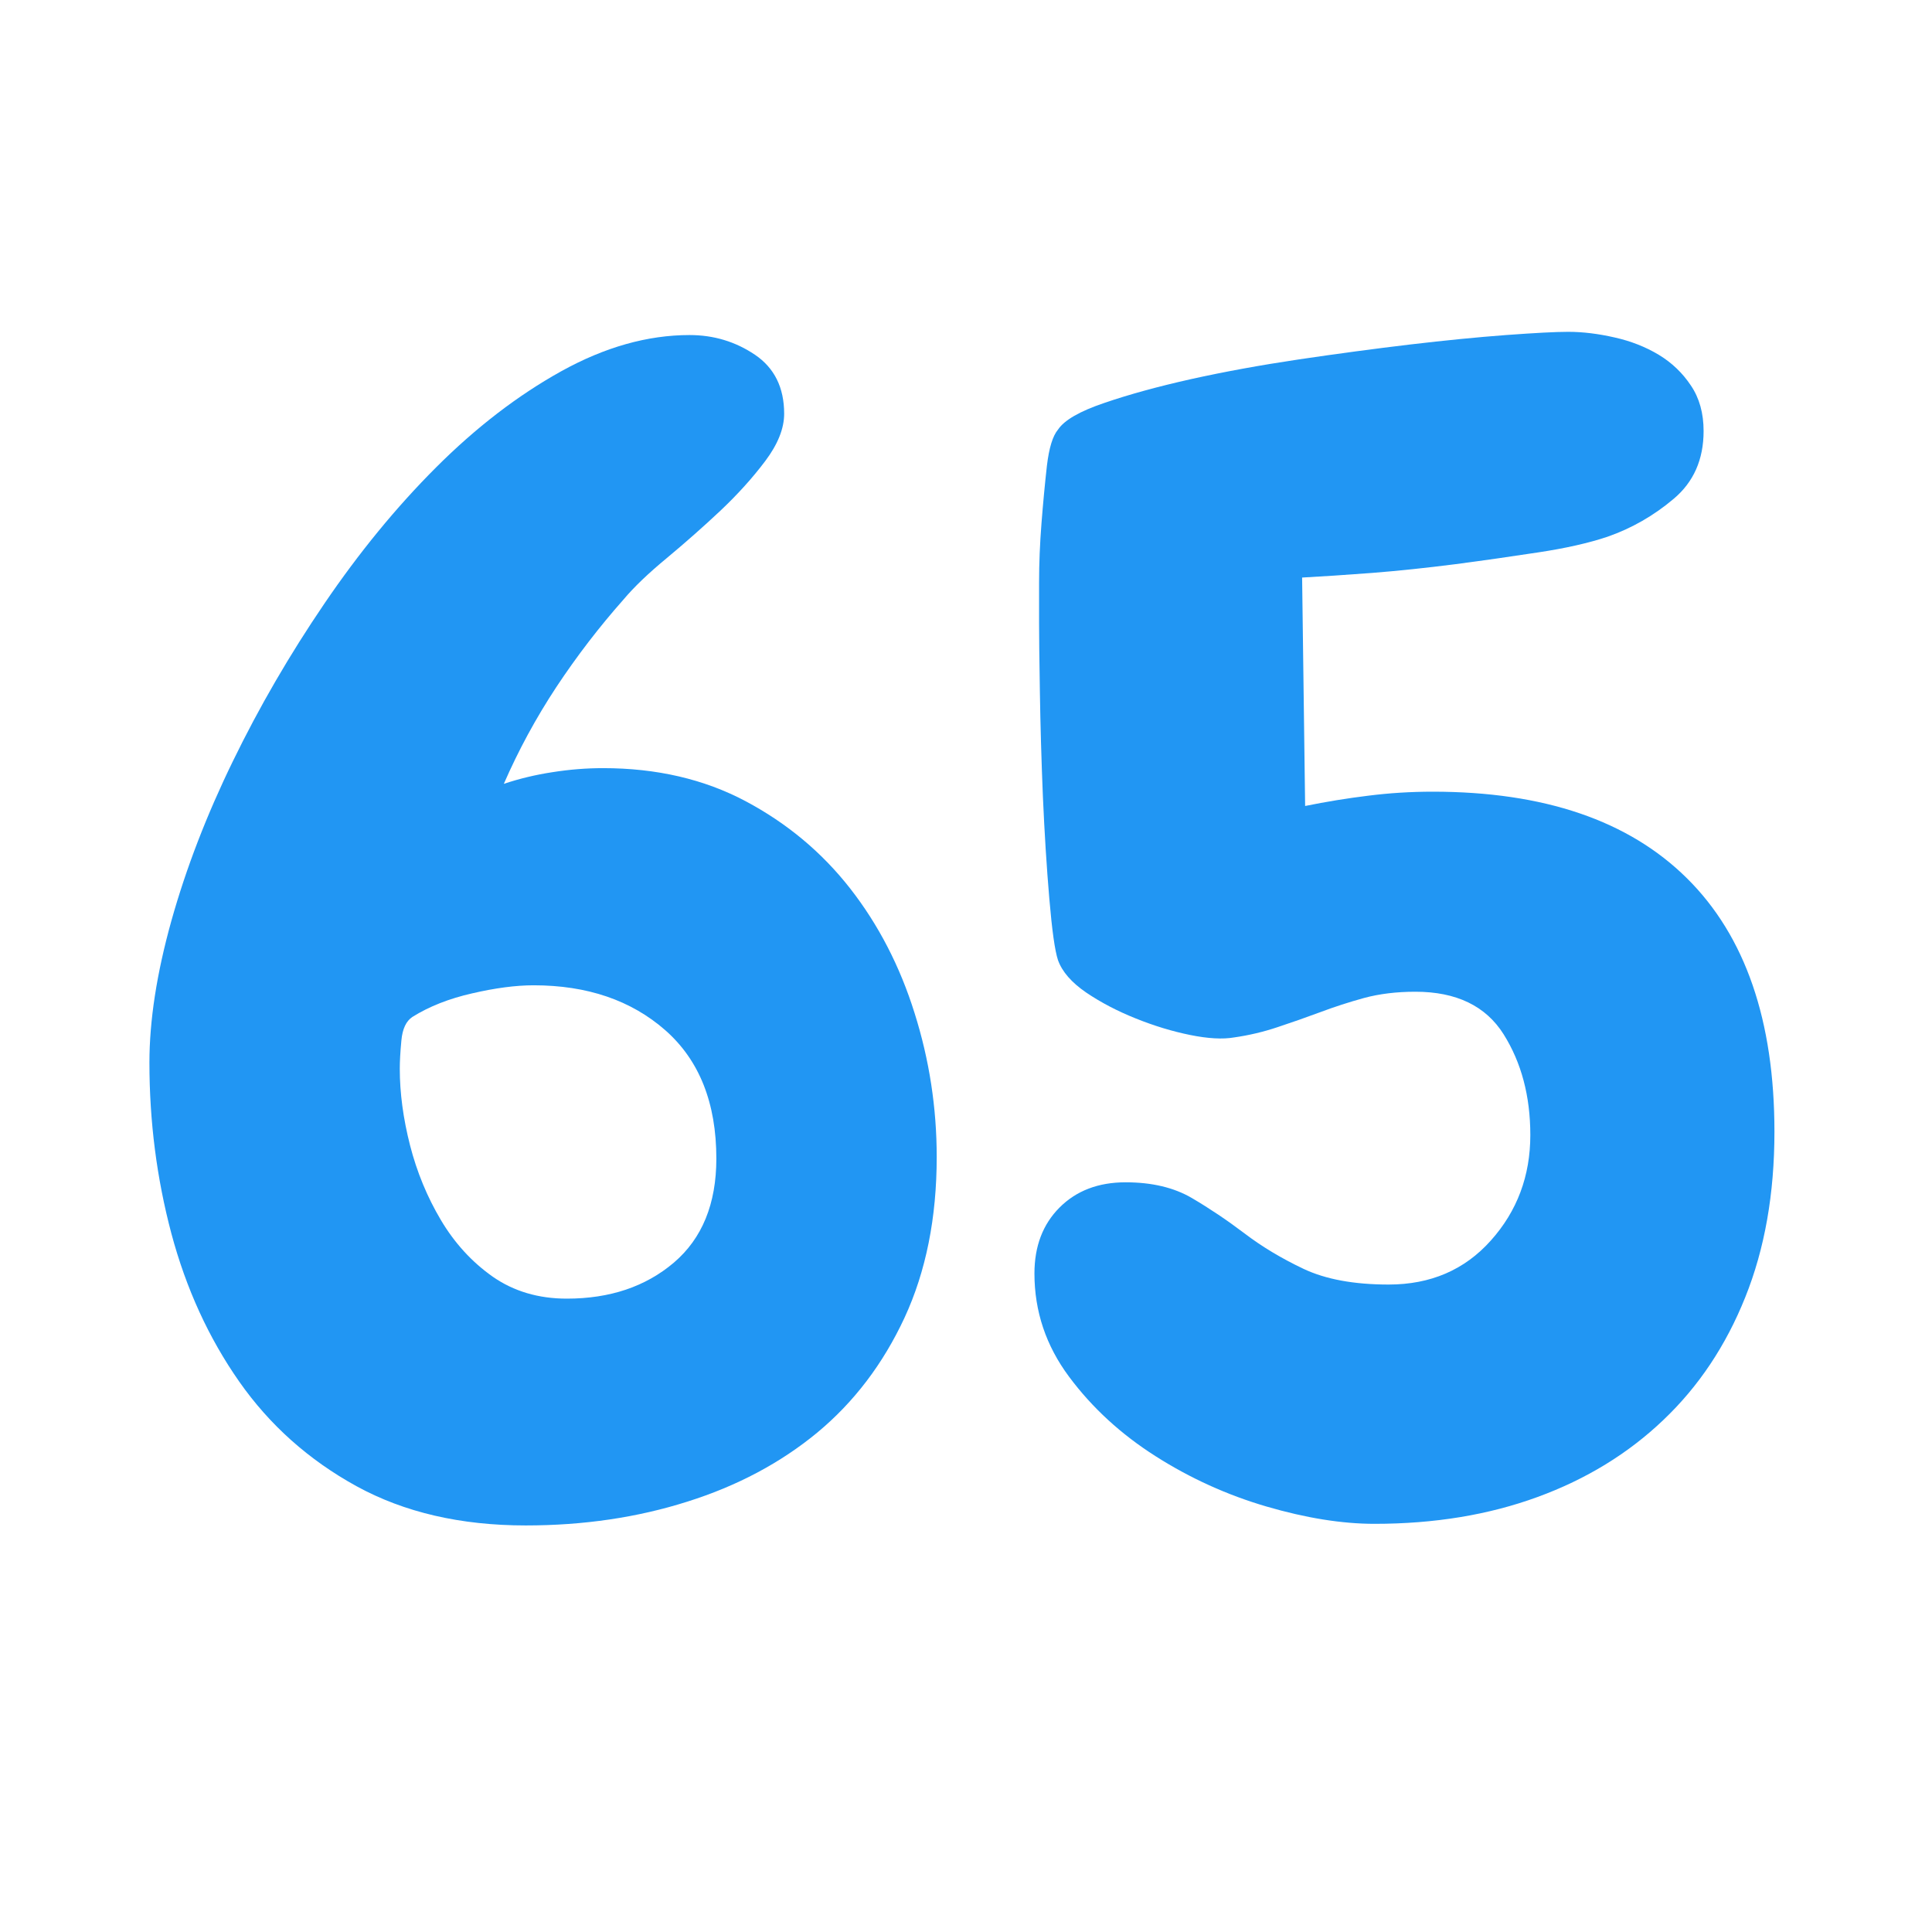 <svg xmlns="http://www.w3.org/2000/svg" xmlns:xlink="http://www.w3.org/1999/xlink" width="200" zoomAndPan="magnify" viewBox="0 0 150 150" height="200" preserveAspectRatio="xMidYMid meet" version="1.2"><defs/><g id="7418b2f4be"><g style="fill:#2196f3;fill-opacity:1;"><g transform="translate(9.773, 116.482)"><path style="stroke:none" d="M 62.953 -26.656 C 62.953 -21.926 62.117 -17.766 60.453 -14.172 C 58.785 -10.586 56.523 -7.613 53.672 -5.25 C 50.816 -2.895 47.453 -1.109 43.578 0.109 C 39.711 1.336 35.535 1.953 31.047 1.953 C 25.992 1.953 21.613 0.938 17.906 -1.094 C 14.195 -3.133 11.16 -5.844 8.797 -9.219 C 6.43 -12.602 4.676 -16.438 3.531 -20.719 C 2.395 -25 1.828 -29.422 1.828 -33.984 C 1.828 -37.242 2.395 -40.91 3.531 -44.984 C 4.676 -49.066 6.27 -53.203 8.312 -57.391 C 10.352 -61.586 12.719 -65.66 15.406 -69.609 C 18.094 -73.566 20.984 -77.094 24.078 -80.188 C 27.18 -83.289 30.422 -85.781 33.797 -87.656 C 37.18 -89.531 40.504 -90.469 43.766 -90.469 C 45.641 -90.469 47.332 -89.957 48.844 -88.938 C 50.352 -87.914 51.109 -86.391 51.109 -84.359 C 51.109 -83.211 50.617 -81.988 49.641 -80.688 C 48.66 -79.383 47.5 -78.098 46.156 -76.828 C 44.812 -75.566 43.426 -74.344 42 -73.156 C 40.57 -71.977 39.445 -70.898 38.625 -69.922 C 36.75 -67.805 35.016 -65.547 33.422 -63.141 C 31.836 -60.734 30.477 -58.227 29.344 -55.625 C 30.562 -56.031 31.82 -56.332 33.125 -56.531 C 34.438 -56.738 35.742 -56.844 37.047 -56.844 C 41.203 -56.844 44.891 -55.988 48.109 -54.281 C 51.328 -52.57 54.035 -50.312 56.234 -47.5 C 58.43 -44.688 60.098 -41.461 61.234 -37.828 C 62.379 -34.203 62.953 -30.477 62.953 -26.656 Z M 45.844 -26.531 C 45.844 -30.852 44.52 -34.176 41.875 -36.5 C 39.227 -38.82 35.82 -39.984 31.656 -39.984 C 30.27 -39.984 28.68 -39.773 26.891 -39.359 C 25.098 -38.953 23.551 -38.344 22.25 -37.531 C 21.758 -37.207 21.473 -36.598 21.391 -35.703 C 21.305 -34.805 21.266 -34.07 21.266 -33.5 C 21.266 -31.625 21.531 -29.645 22.062 -27.562 C 22.594 -25.488 23.391 -23.555 24.453 -21.766 C 25.516 -19.973 26.859 -18.504 28.484 -17.359 C 30.117 -16.223 32.035 -15.656 34.234 -15.656 C 37.578 -15.656 40.348 -16.586 42.547 -18.453 C 44.742 -20.328 45.844 -23.02 45.844 -26.531 Z M 45.844 -26.531 "/></g></g><g style="fill:#2196f3;fill-opacity:1;"><g transform="translate(75.908, 116.482)"><path style="stroke:none" d="M 61.859 -28.609 C 61.859 -23.797 61.102 -19.516 59.594 -15.766 C 58.094 -12.016 55.973 -8.836 53.234 -6.234 C 50.504 -3.629 47.242 -1.633 43.453 -0.25 C 39.672 1.133 35.457 1.828 30.812 1.828 C 28.281 1.828 25.484 1.379 22.422 0.484 C 19.367 -0.41 16.5 -1.711 13.812 -3.422 C 11.125 -5.129 8.883 -7.188 7.094 -9.594 C 5.301 -12 4.406 -14.672 4.406 -17.609 C 4.406 -19.723 5.055 -21.43 6.359 -22.734 C 7.66 -24.035 9.367 -24.688 11.484 -24.688 C 13.523 -24.688 15.238 -24.281 16.625 -23.469 C 18.008 -22.656 19.375 -21.738 20.719 -20.719 C 22.062 -19.695 23.586 -18.781 25.297 -17.969 C 27.016 -17.156 29.219 -16.75 31.906 -16.75 C 35.164 -16.75 37.812 -17.891 39.844 -20.172 C 41.883 -22.453 42.906 -25.18 42.906 -28.359 C 42.906 -31.379 42.211 -33.988 40.828 -36.188 C 39.441 -38.383 37.16 -39.484 33.984 -39.484 C 32.516 -39.484 31.188 -39.32 30 -39 C 28.82 -38.676 27.68 -38.305 26.578 -37.891 C 25.484 -37.484 24.383 -37.098 23.281 -36.734 C 22.188 -36.367 21.066 -36.102 19.922 -35.938 C 19.023 -35.781 17.883 -35.844 16.5 -36.125 C 15.113 -36.406 13.707 -36.832 12.281 -37.406 C 10.852 -37.977 9.566 -38.648 8.422 -39.422 C 7.285 -40.203 6.555 -41.039 6.234 -41.938 C 5.992 -42.664 5.77 -44.254 5.562 -46.703 C 5.352 -49.148 5.188 -51.797 5.062 -54.641 C 4.945 -57.492 4.867 -60.203 4.828 -62.766 C 4.785 -65.336 4.766 -67.113 4.766 -68.094 C 4.766 -68.75 4.766 -69.805 4.766 -71.266 C 4.766 -72.734 4.828 -74.266 4.953 -75.859 C 5.078 -77.453 5.219 -78.941 5.375 -80.328 C 5.539 -81.711 5.828 -82.645 6.234 -83.125 C 6.723 -83.863 7.926 -84.555 9.844 -85.203 C 11.758 -85.859 14 -86.473 16.562 -87.047 C 19.133 -87.617 21.926 -88.129 24.938 -88.578 C 27.957 -89.023 30.832 -89.41 33.562 -89.734 C 36.289 -90.055 38.773 -90.301 41.016 -90.469 C 43.254 -90.633 44.863 -90.719 45.844 -90.719 C 46.988 -90.719 48.191 -90.57 49.453 -90.281 C 50.711 -90 51.852 -89.551 52.875 -88.938 C 53.895 -88.32 54.727 -87.523 55.375 -86.547 C 56.031 -85.578 56.359 -84.398 56.359 -83.016 C 56.359 -80.805 55.582 -79.051 54.031 -77.75 C 52.488 -76.445 50.781 -75.469 48.906 -74.812 C 47.438 -74.32 45.641 -73.914 43.516 -73.594 C 41.398 -73.27 39.238 -72.961 37.031 -72.672 C 34.832 -72.391 32.691 -72.164 30.609 -72 C 28.535 -71.844 26.727 -71.723 25.188 -71.641 L 25.422 -53.906 C 27.055 -54.238 28.688 -54.504 30.312 -54.703 C 31.945 -54.91 33.617 -55.016 35.328 -55.016 C 43.973 -55.016 50.555 -52.77 55.078 -48.281 C 59.598 -43.801 61.859 -37.242 61.859 -28.609 Z M 61.859 -28.609 "/></g></g></g></svg>